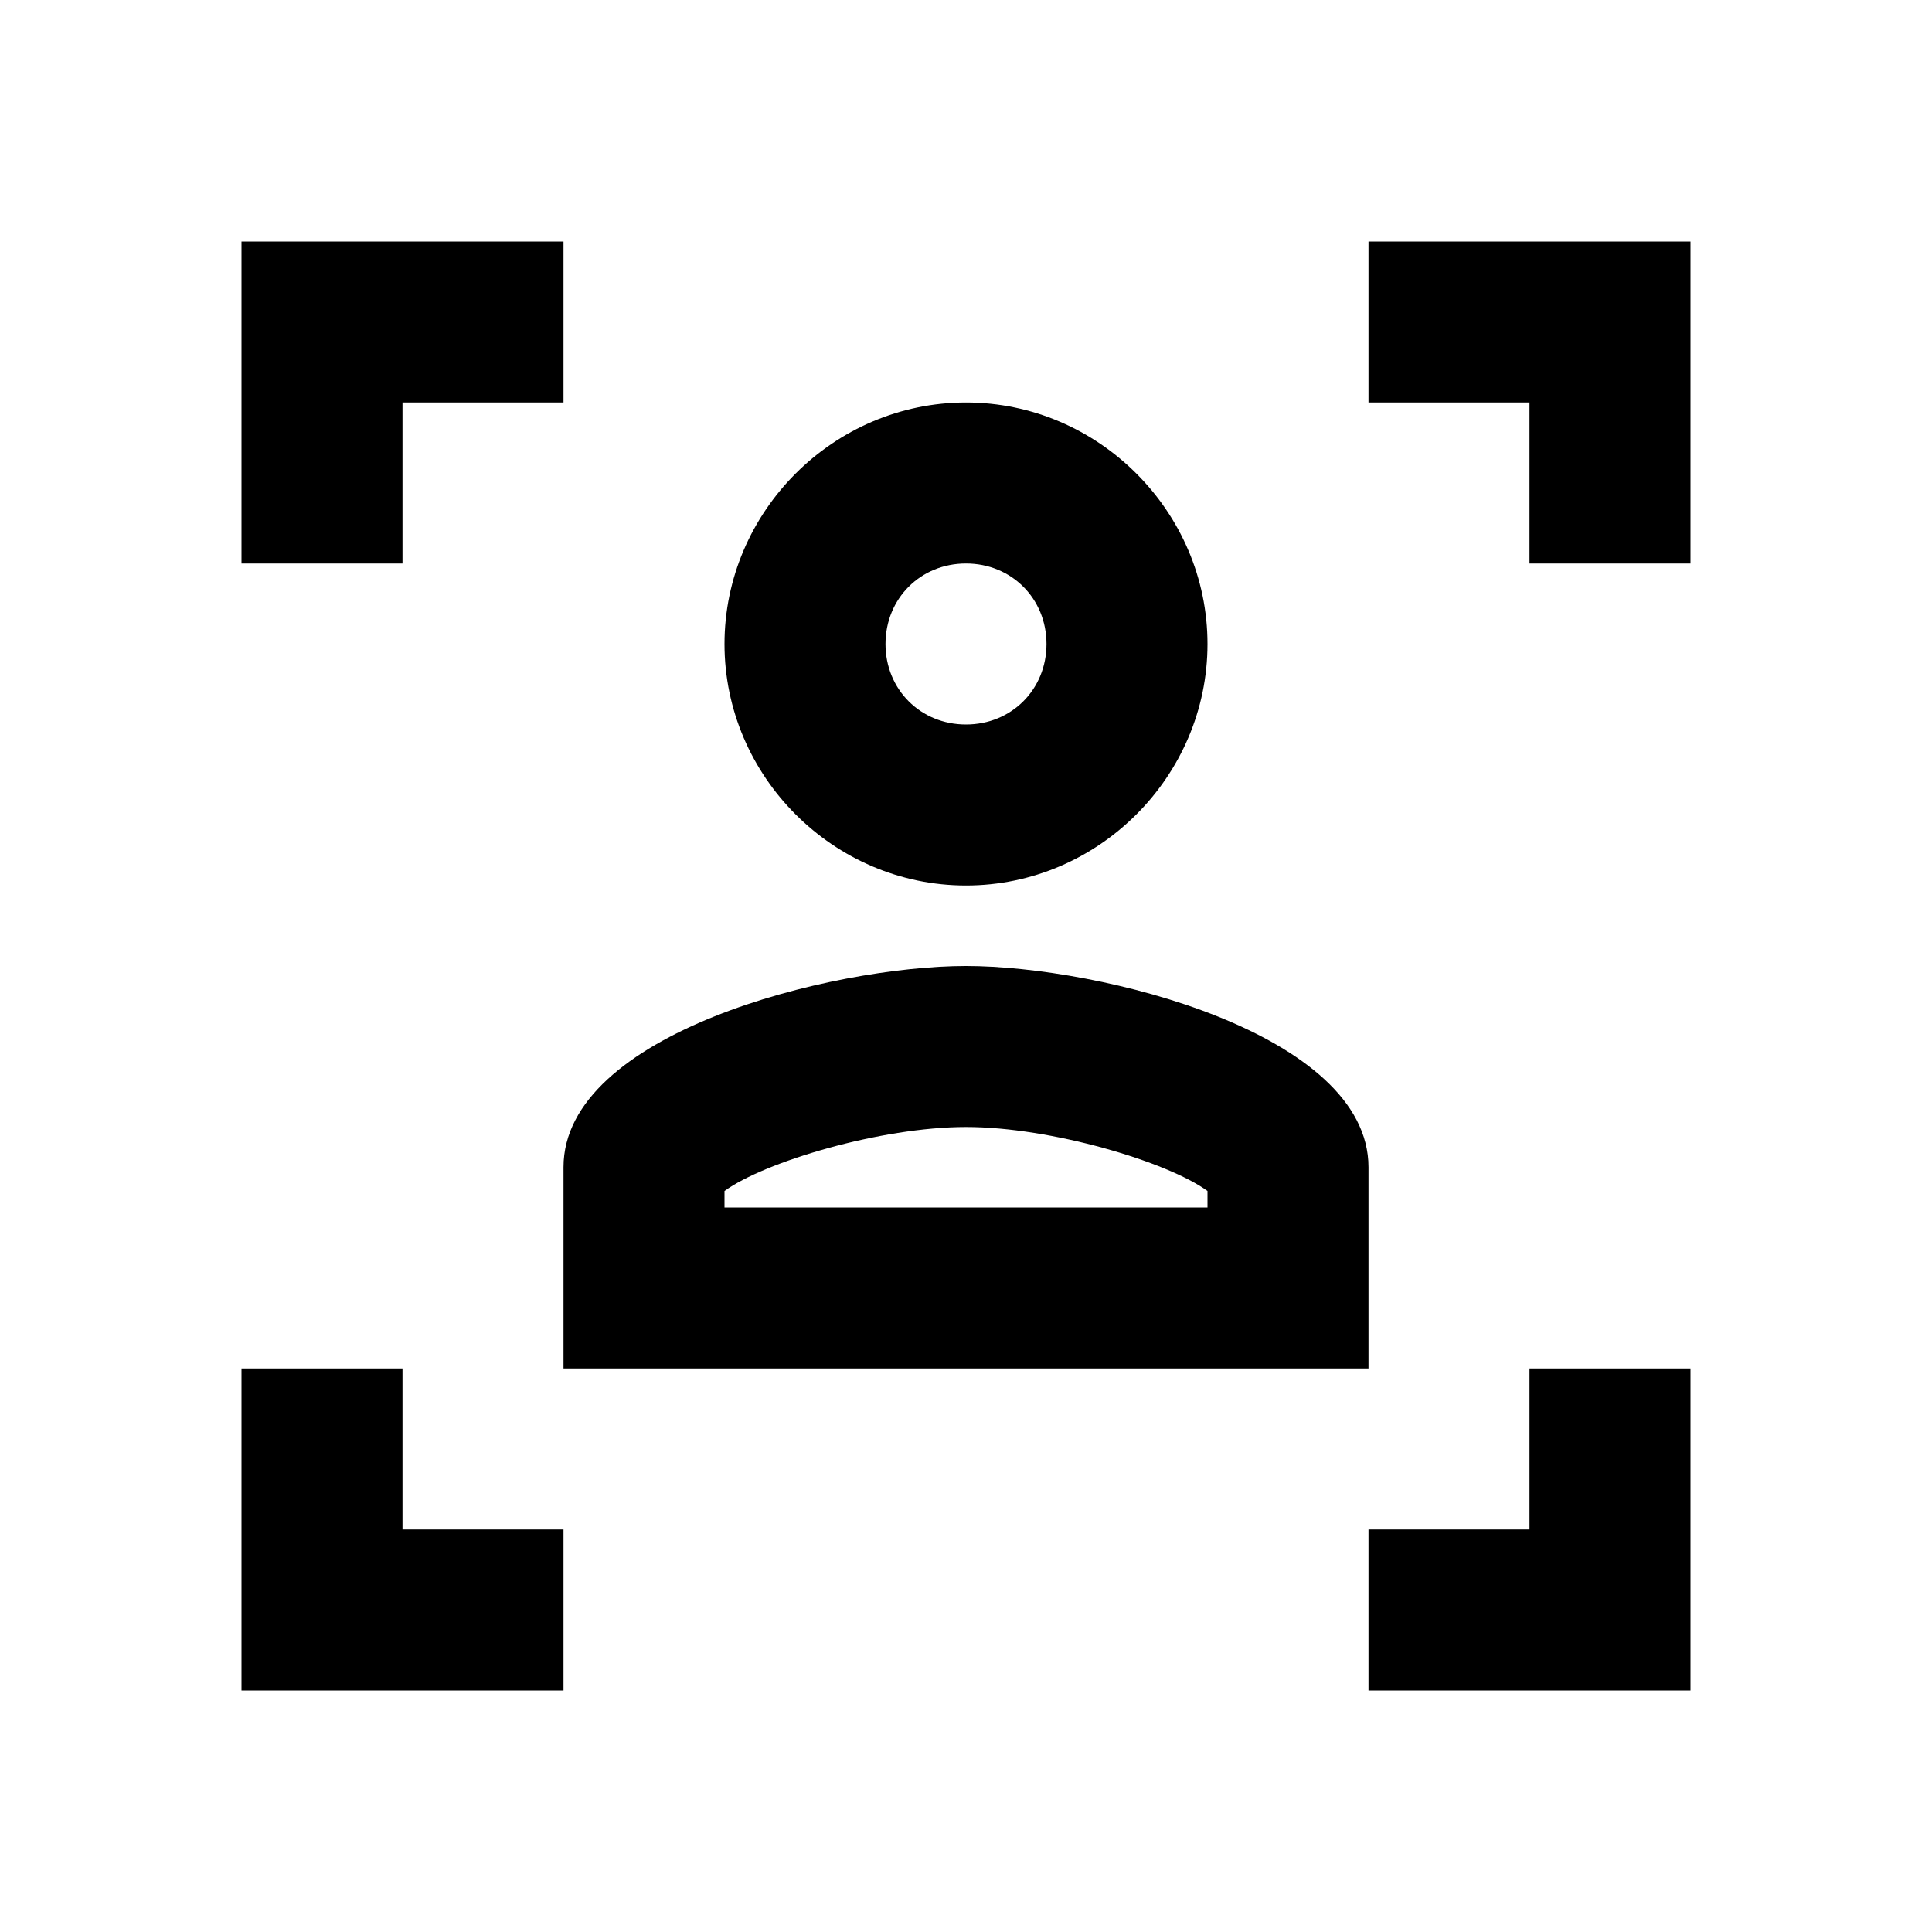 <svg xmlns="http://www.w3.org/2000/svg"  viewBox="0 0 24 24" width="24px" height="24px"><path d="M 3 3 L 3 7 L 5 7 L 5 5 L 7 5 L 7 3 L 3 3 z M 17 3 L 17 5 L 19 5 L 19 7 L 21 7 L 21 3 L 17 3 z M 12 5 C 10.355 5 9 6.355 9 8 C 9 9.645 10.355 11 12 11 C 13.645 11 15 9.645 15 8 C 15 6.355 13.645 5 12 5 z M 12 7 C 12.565 7 13 7.435 13 8 C 13 8.565 12.565 9 12 9 C 11.435 9 11 8.565 11 8 C 11 7.435 11.435 7 12 7 z M 12 12 C 10.331 12 7 12.837 7 14.5 L 7 17 L 17 17 L 17 14.5 C 17 12.837 13.669 12 12 12 z M 12 14 C 13.06 14 14.506 14.434 15 14.795 L 15 15 L 9 15 L 9 14.795 C 9.494 14.434 10.94 14 12 14 z M 3 17 L 3 21 L 7 21 L 7 19 L 5 19 L 5 17 L 3 17 z M 19 17 L 19 19 L 17 19 L 17 21 L 21 21 L 21 17 L 19 17 z"/></svg>
